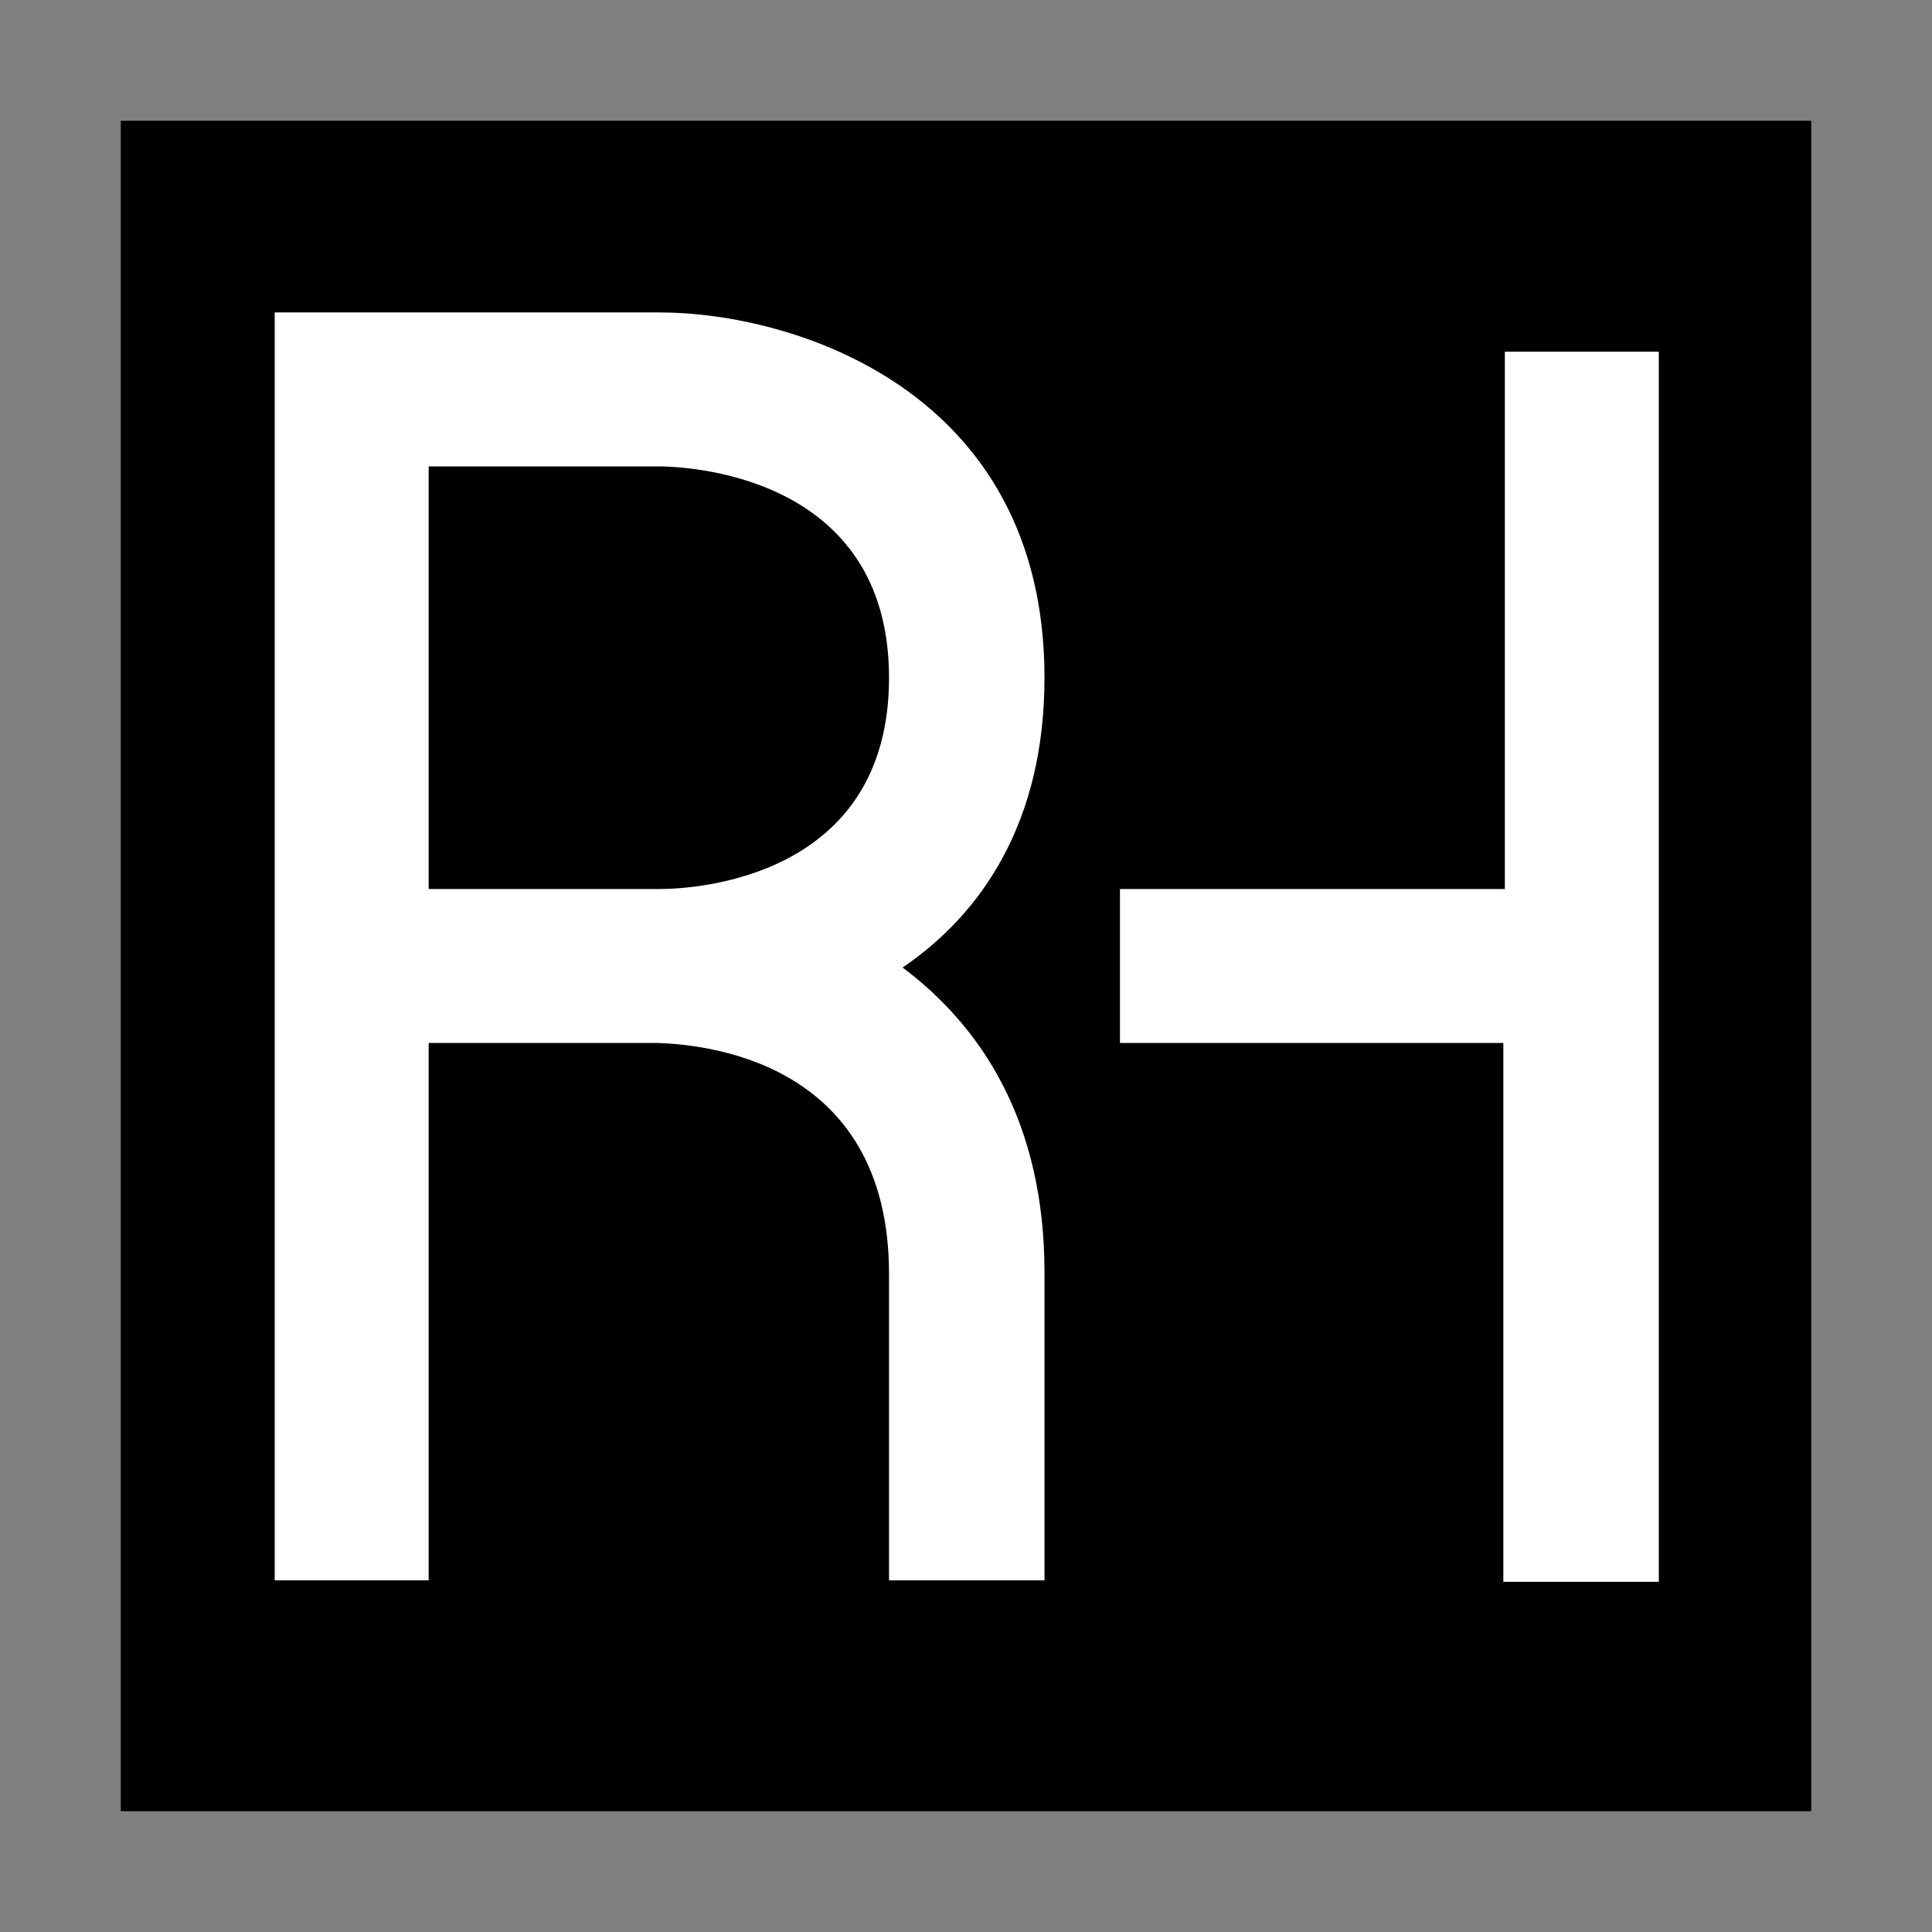<?xml version="1.0" encoding="utf-8"?>
<!-- Generator: Adobe Illustrator 21.0.2, SVG Export Plug-In . SVG Version: 6.00 Build 0)  -->
<svg version="1.1" id="Layer_1" xmlns="http://www.w3.org/2000/svg" xmlns:xlink="http://www.w3.org/1999/xlink" x="0px" y="0px"
	 viewBox="0 0 128 128" style="enable-background:new 0 0 128 128;" xml:space="preserve">
<rect x="0" y="0" width="128" height="128" fill="#808080" stroke="none"/>
<style type="text/css">
	.st0{fill:#FFFFFF;}
</style>
<rect x="12" y="12" class="st0" width="104" height="104"/>
<g>
	<path d="M58.9,44.9c0-13.6-13.7-14-15.3-14H28.4v28h15.3C46.2,58.9,58.9,58.1,58.9,44.9z"/>
	<path d="M8,120h112V8H8V120z M74.2,58.9h25.5V23.3h10.2v81.5H99.6V69.1H74.2V58.9z M18.2,20.7h25.5c8.8,0,25.5,5.1,25.5,24.2
		c0,9.5-4.1,15.6-9.4,19.2c5.2,3.9,9.4,10.2,9.4,20.2v20.4H58.9V84.4c0-14.4-12.7-15.2-15.3-15.3H28.4v35.6H18.2V20.7z"/>
</g>
</svg>
